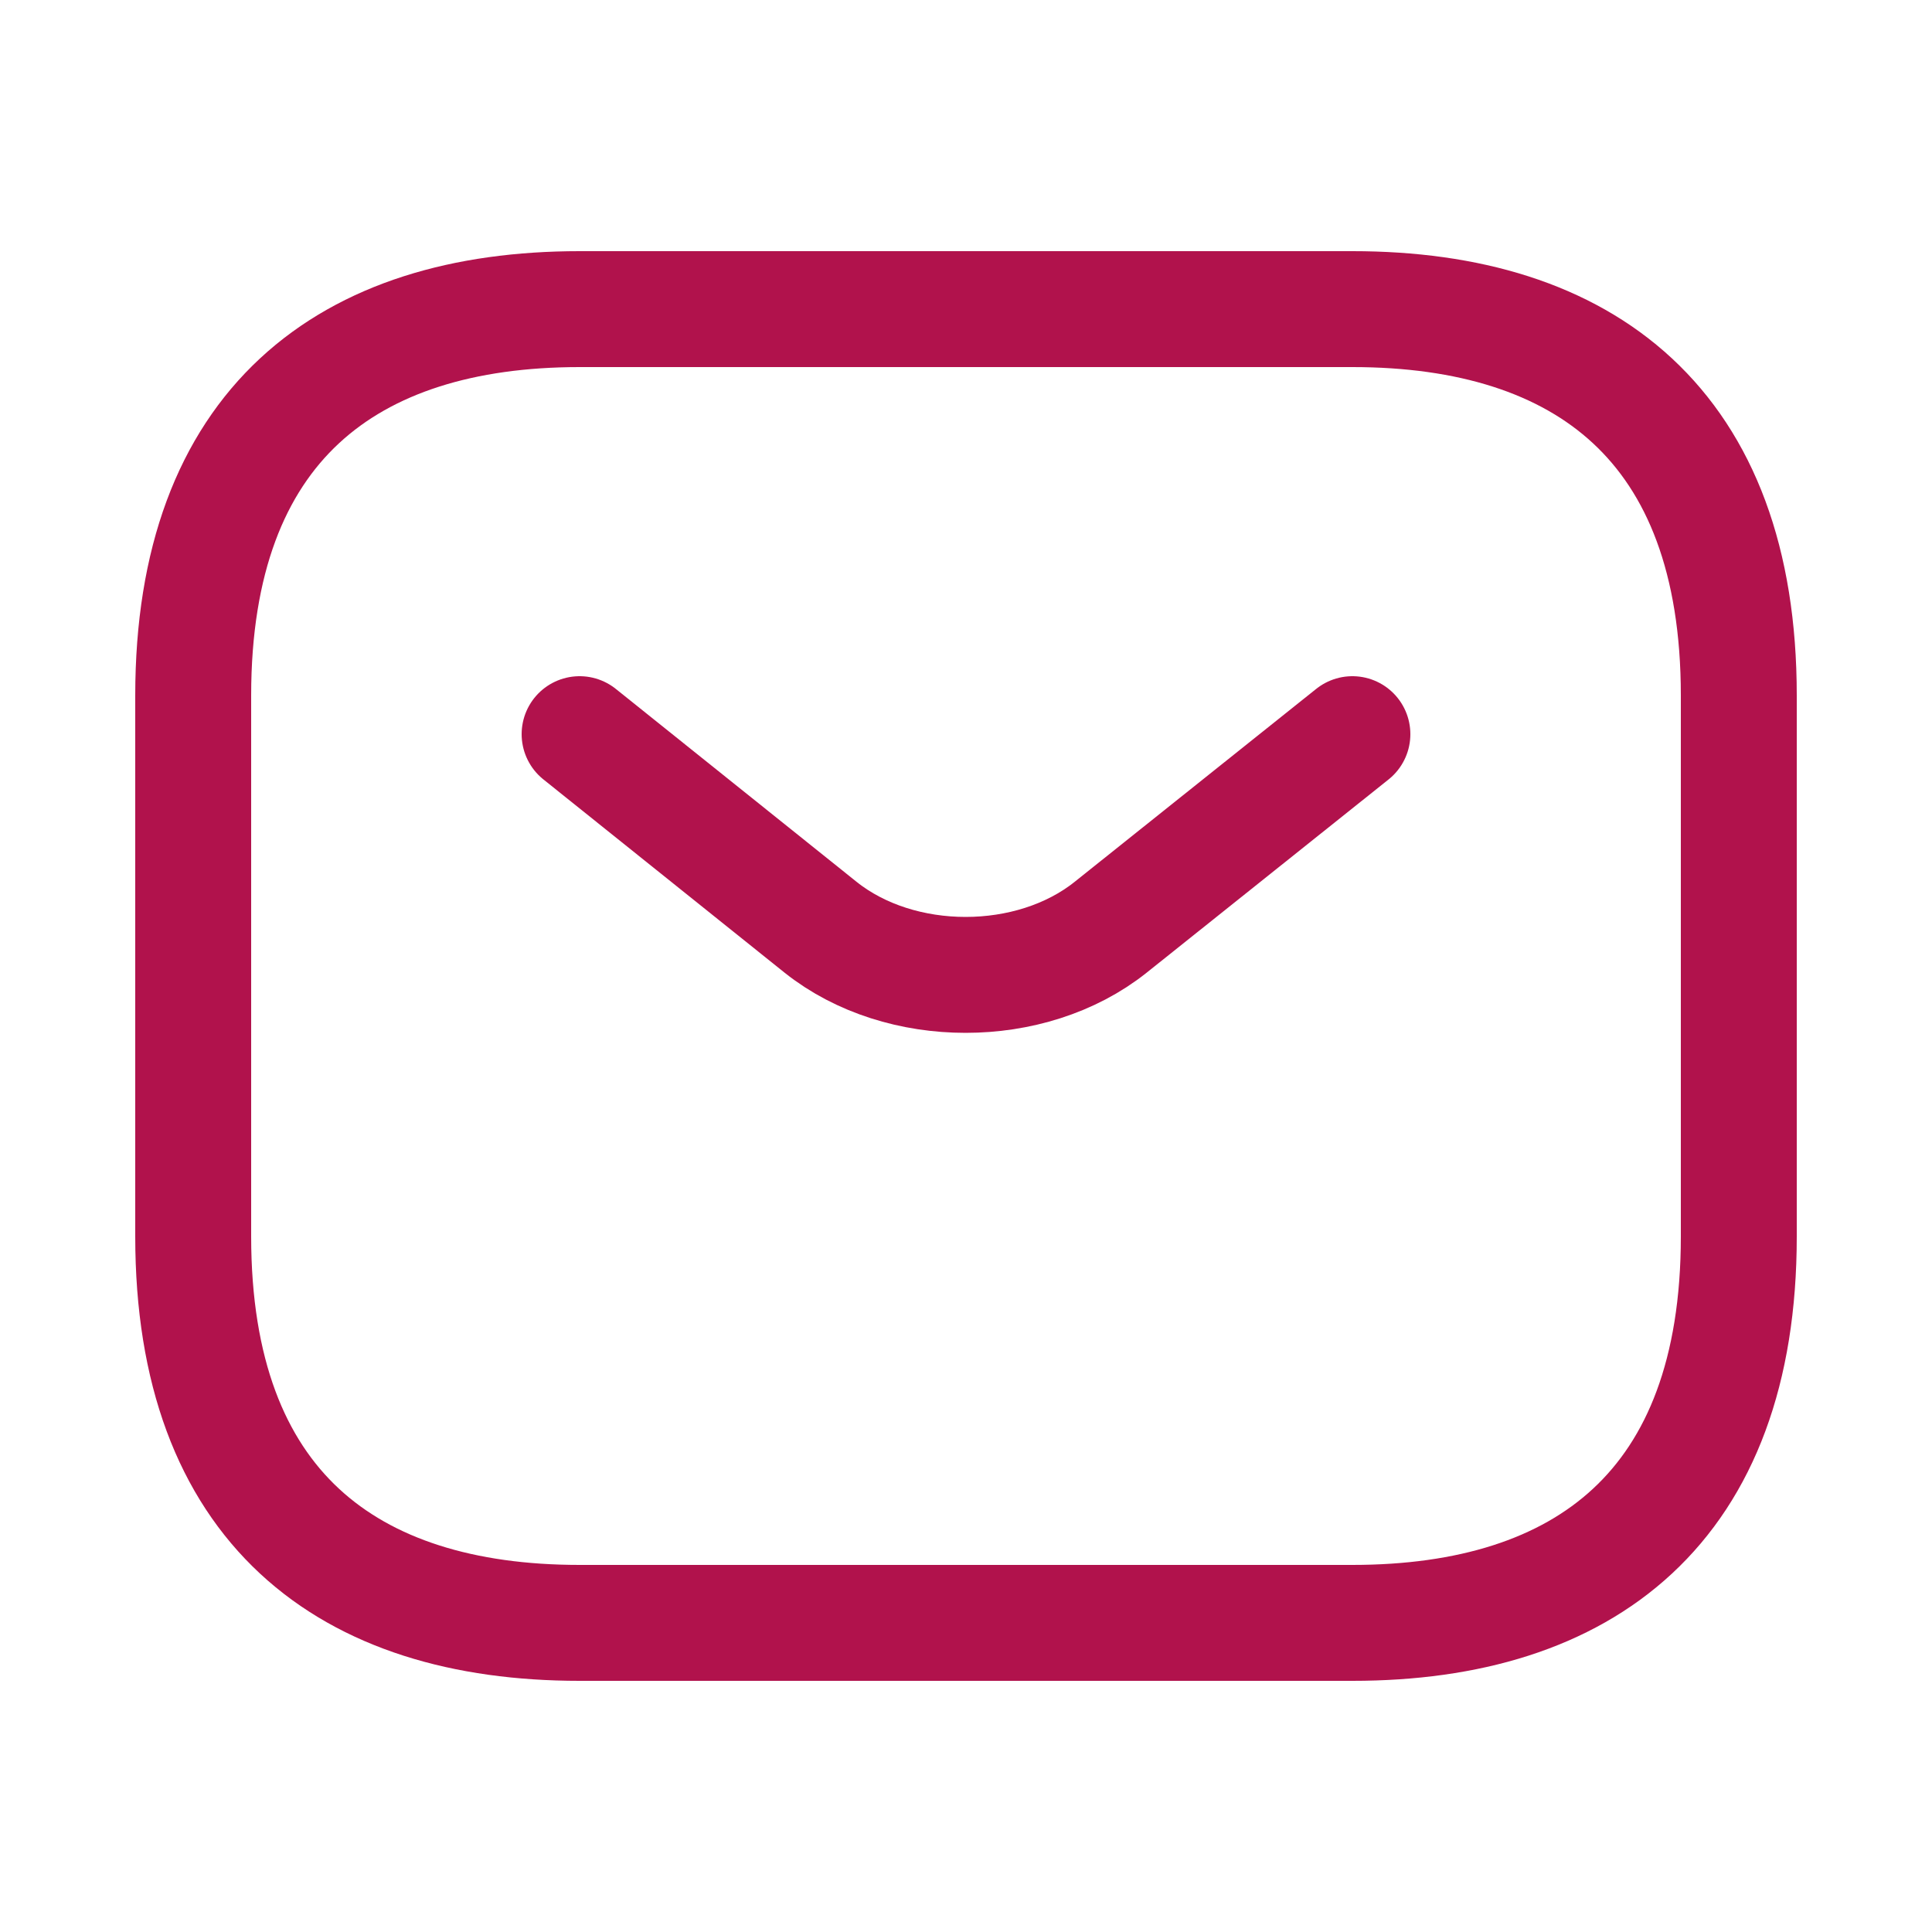 <svg width="25" height="25" viewBox="0 0 25 25" fill="none" xmlns="http://www.w3.org/2000/svg">
<path d="M17.5 21H7.5C4.5 21 2.5 19.5 2.5 16V9C2.5 5.5 4.5 4 7.5 4H17.5C20.5 4 22.5 5.5 22.5 9V16C22.5 19.5 20.5 21 17.5 21Z" stroke="#B1124C" stroke-width="1.5" stroke-miterlimit="10" stroke-linecap="round" stroke-linejoin="round"/>
<path d="M17.5 9.5L14.37 12C13.34 12.82 11.65 12.82 10.62 12L7.5 9.5" stroke="#B1124C" stroke-width="1.5" stroke-miterlimit="10" stroke-linecap="round" stroke-linejoin="round"/>
</svg>
